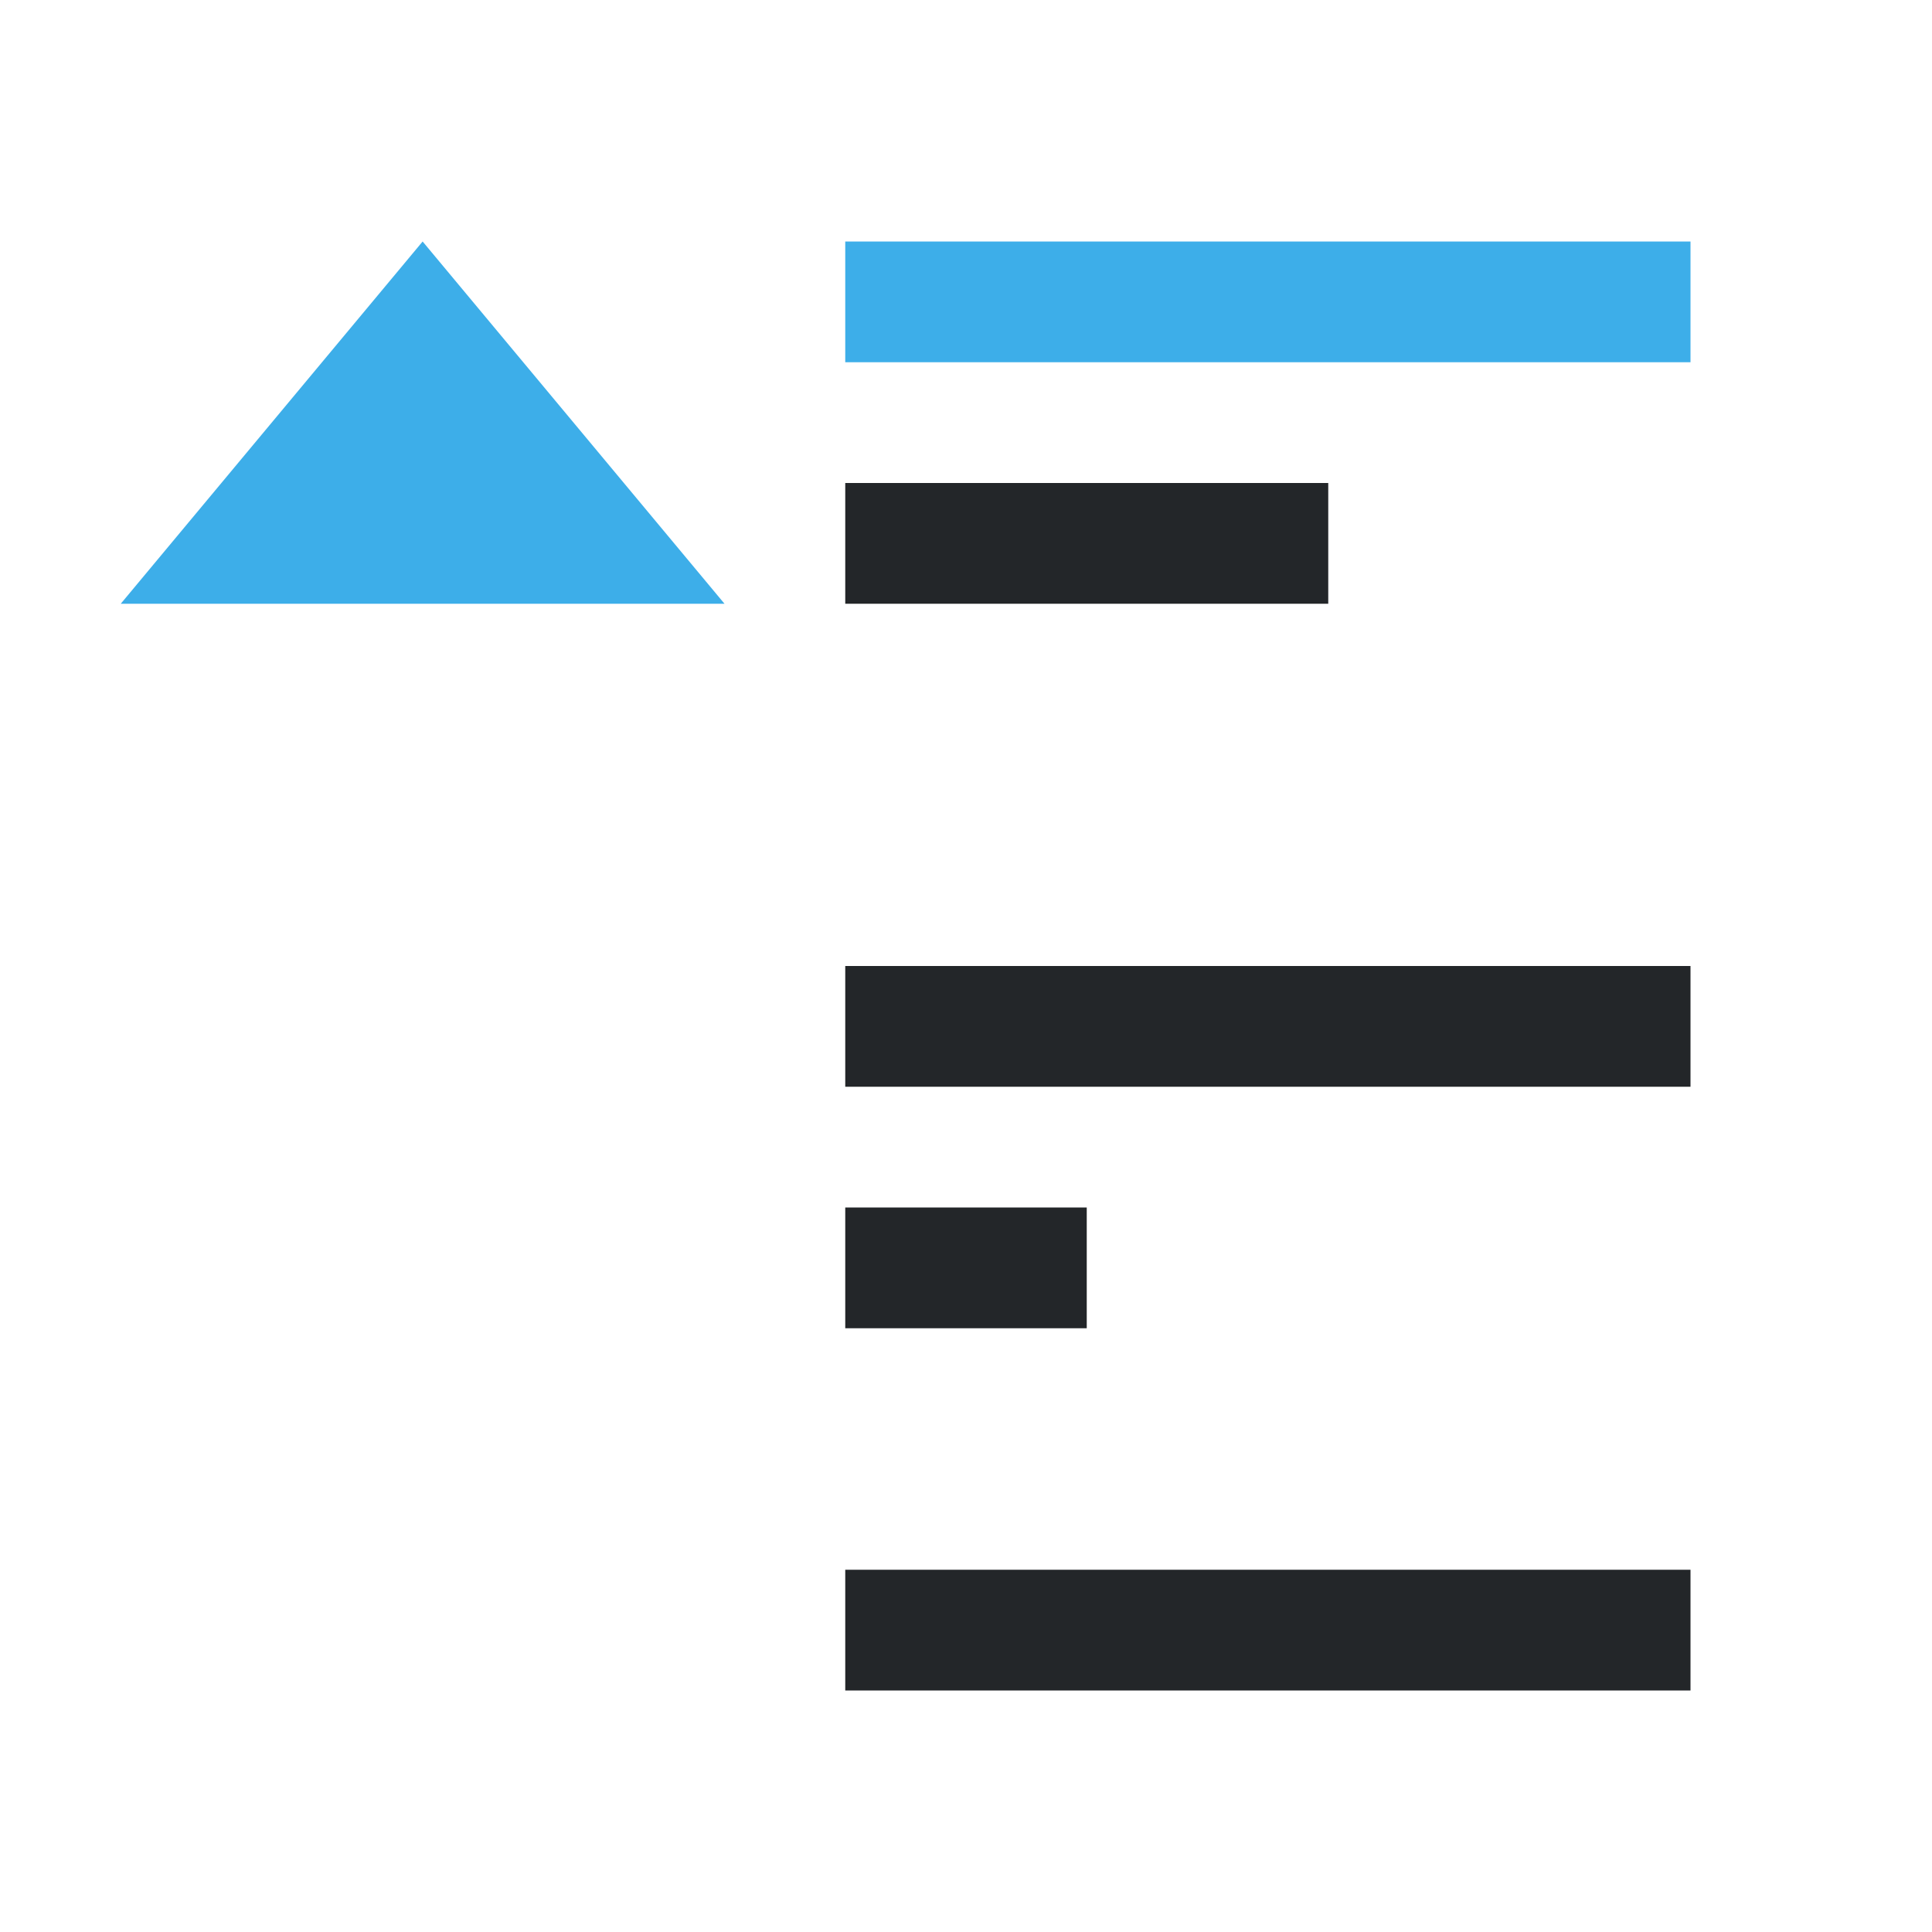 <svg viewBox="0 0 16 16" xmlns="http://www.w3.org/2000/svg"><path d="m11 4v1h-4v-1zm3 4v1h-7v-1zm-5 2v1h-2v-1zm5 3v1h-2-4-1v-1h1 4z" fill="#232629"/><path d="m3.5 2-2.5 3h5zm3.5 0v1h7v-1z" fill="#3daee9"/></svg>
